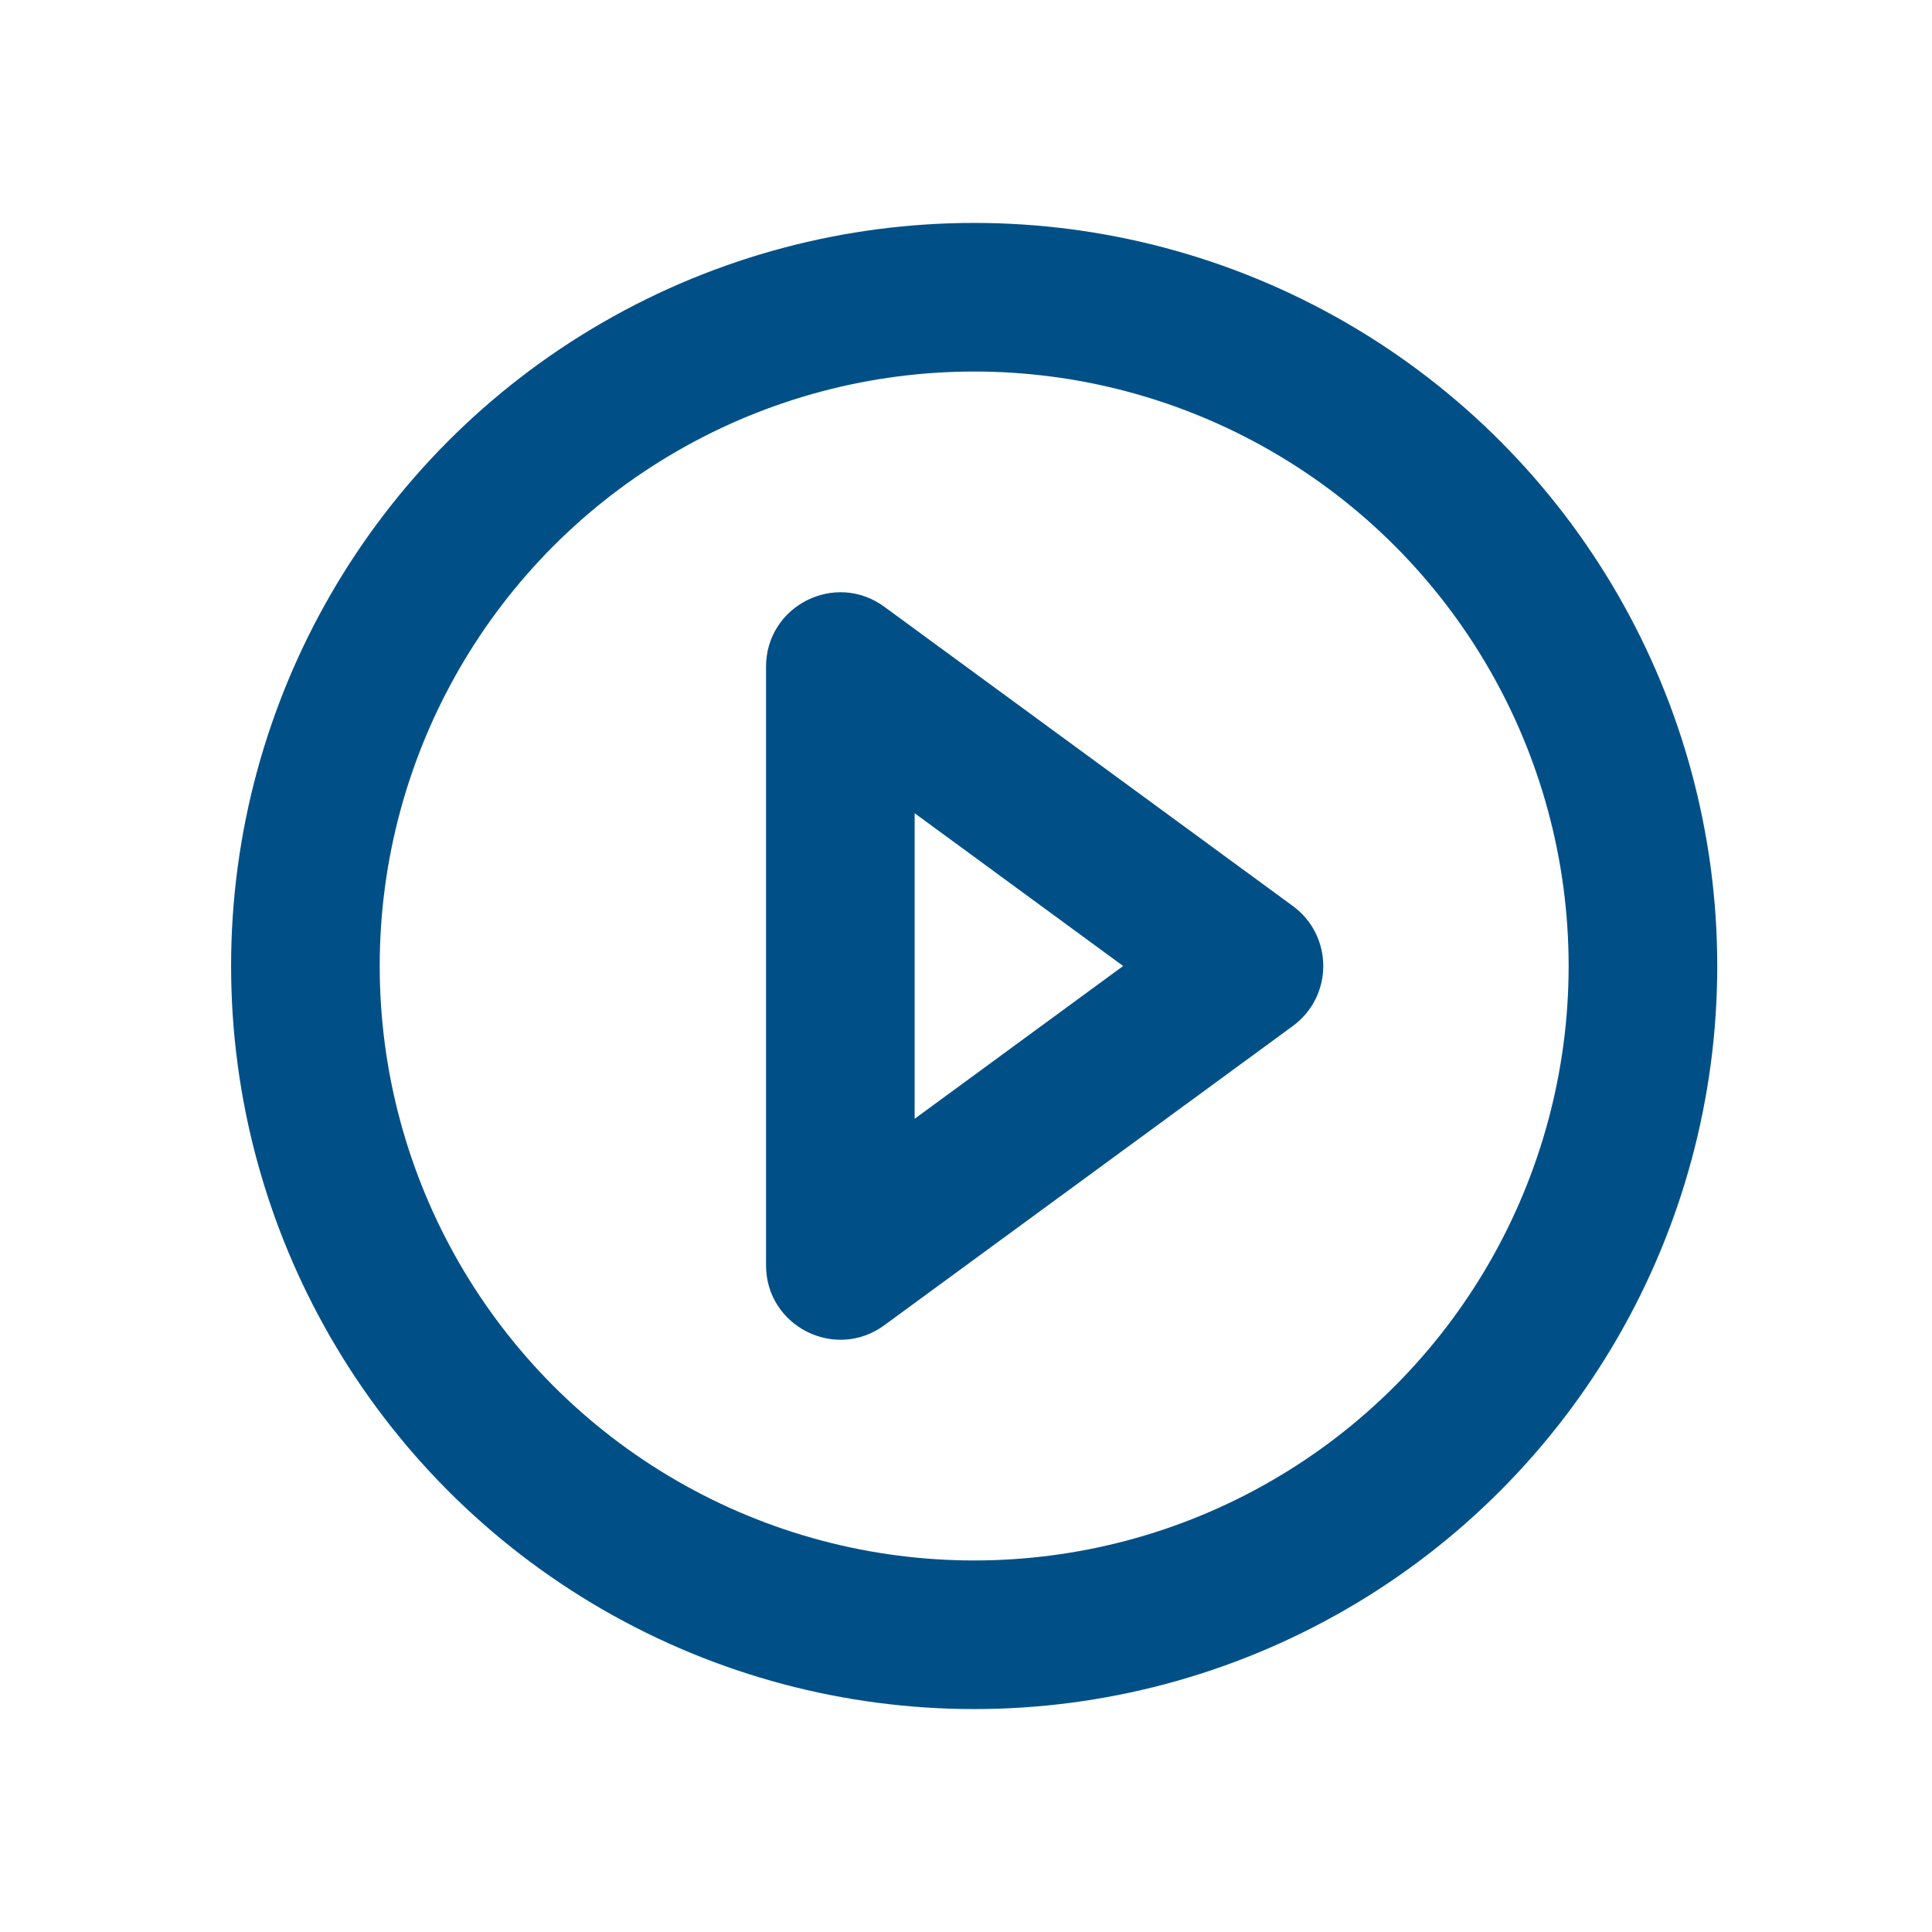 <svg xmlns="http://www.w3.org/2000/svg" xmlns:xlink="http://www.w3.org/1999/xlink" width="26" height="26" viewBox="0 0 26 26">
  <defs>
    <clipPath id="clip-path">
      <rect id="Rectangle_1860" data-name="Rectangle 1860" width="26" height="26" fill="none" stroke="#fff" stroke-width="1"/>
    </clipPath>
  </defs>
  <g id="Group_6024" data-name="Group 6024" clip-path="url(#clip-path)">
    <g id="Ellipse_259" data-name="Ellipse 259" transform="translate(3.11 3)" fill="none" stroke="#005087" stroke-width="2">
      <circle cx="10" cy="10" r="10" stroke="none"/>
      <circle cx="10" cy="10" r="9" fill="none"/>
    </g>
    <g id="Polygon_21" data-name="Polygon 21" transform="translate(18.5 7) rotate(90)" fill="none">
      <path d="M5.193,1.1a1,1,0,0,1,1.613,0l4.028,5.5a1,1,0,0,1-.807,1.591H1.972A1,1,0,0,1,1.165,6.6Z" stroke="none"/>
      <path d="M 6 3.385 L 3.944 6.191 L 8.056 6.191 L 6 3.385 M 6 0.692 C 6.303 0.692 6.607 0.829 6.807 1.101 L 10.835 6.6 C 11.319 7.261 10.847 8.191 10.028 8.191 L 1.972 8.191 C 1.153 8.191 0.681 7.261 1.165 6.6 L 5.193 1.101 C 5.393 0.829 5.697 0.692 6 0.692 Z" stroke="none" fill="#005087"/>
    </g>
  </g>
</svg>
